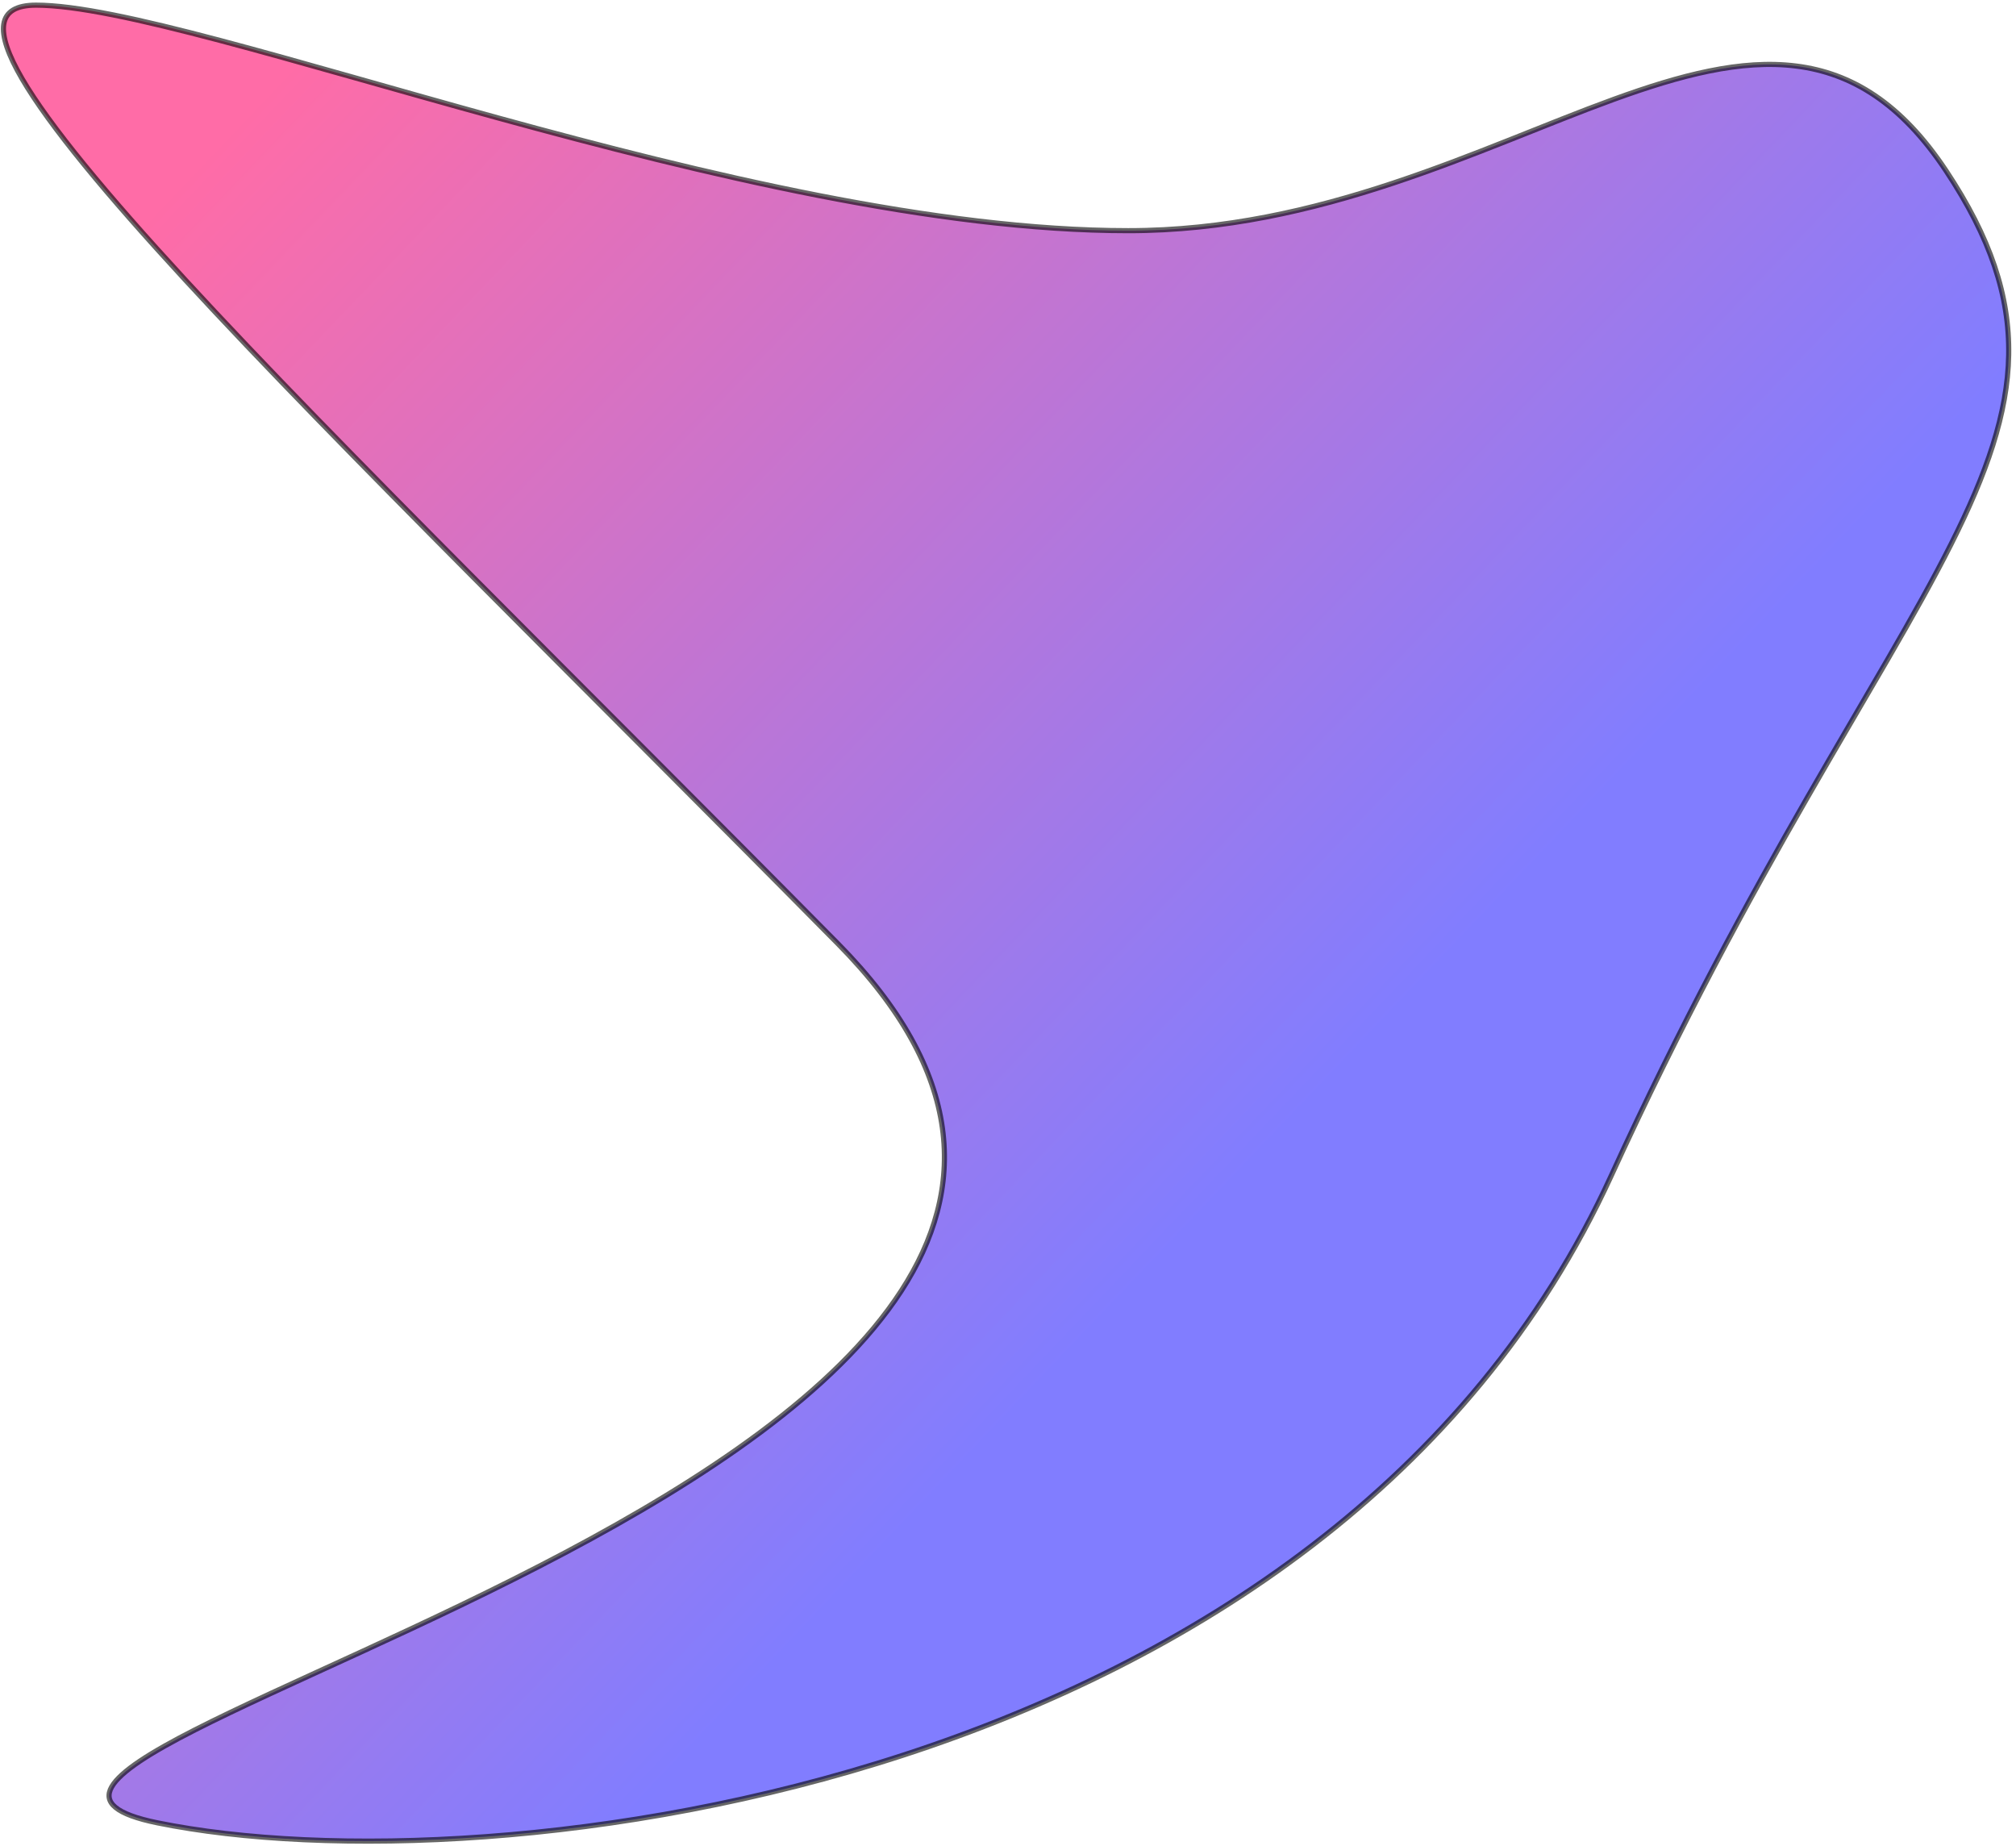 <svg width="391" height="358" viewBox="0 0 391 358" fill="none" xmlns="http://www.w3.org/2000/svg">
<path opacity="0.6" d="M6.988 1C37.811 1 144.49 44.736 218.827 44.736C293.164 44.736 342.616 -19.248 377.386 33.048C412.157 85.343 367 109 312.5 228C258 347 95.245 366.706 30.5 353.5C-34.245 340.294 262.129 283.893 162.5 183C62.871 82.107 -23.834 1 6.988 1Z" fill="url(#paint0_linear_1_3)" stroke="black"/>
<defs>
<linearGradient id="paint0_linear_1_3" x1="73.532" y1="-5.339" x2="277.626" y2="189.203" gradientUnits="userSpaceOnUse">
<stop stop-color="#FF0A6C"/>
<stop offset="1" stop-color="#2D27FF"/>
</linearGradient>
</defs>
</svg>
